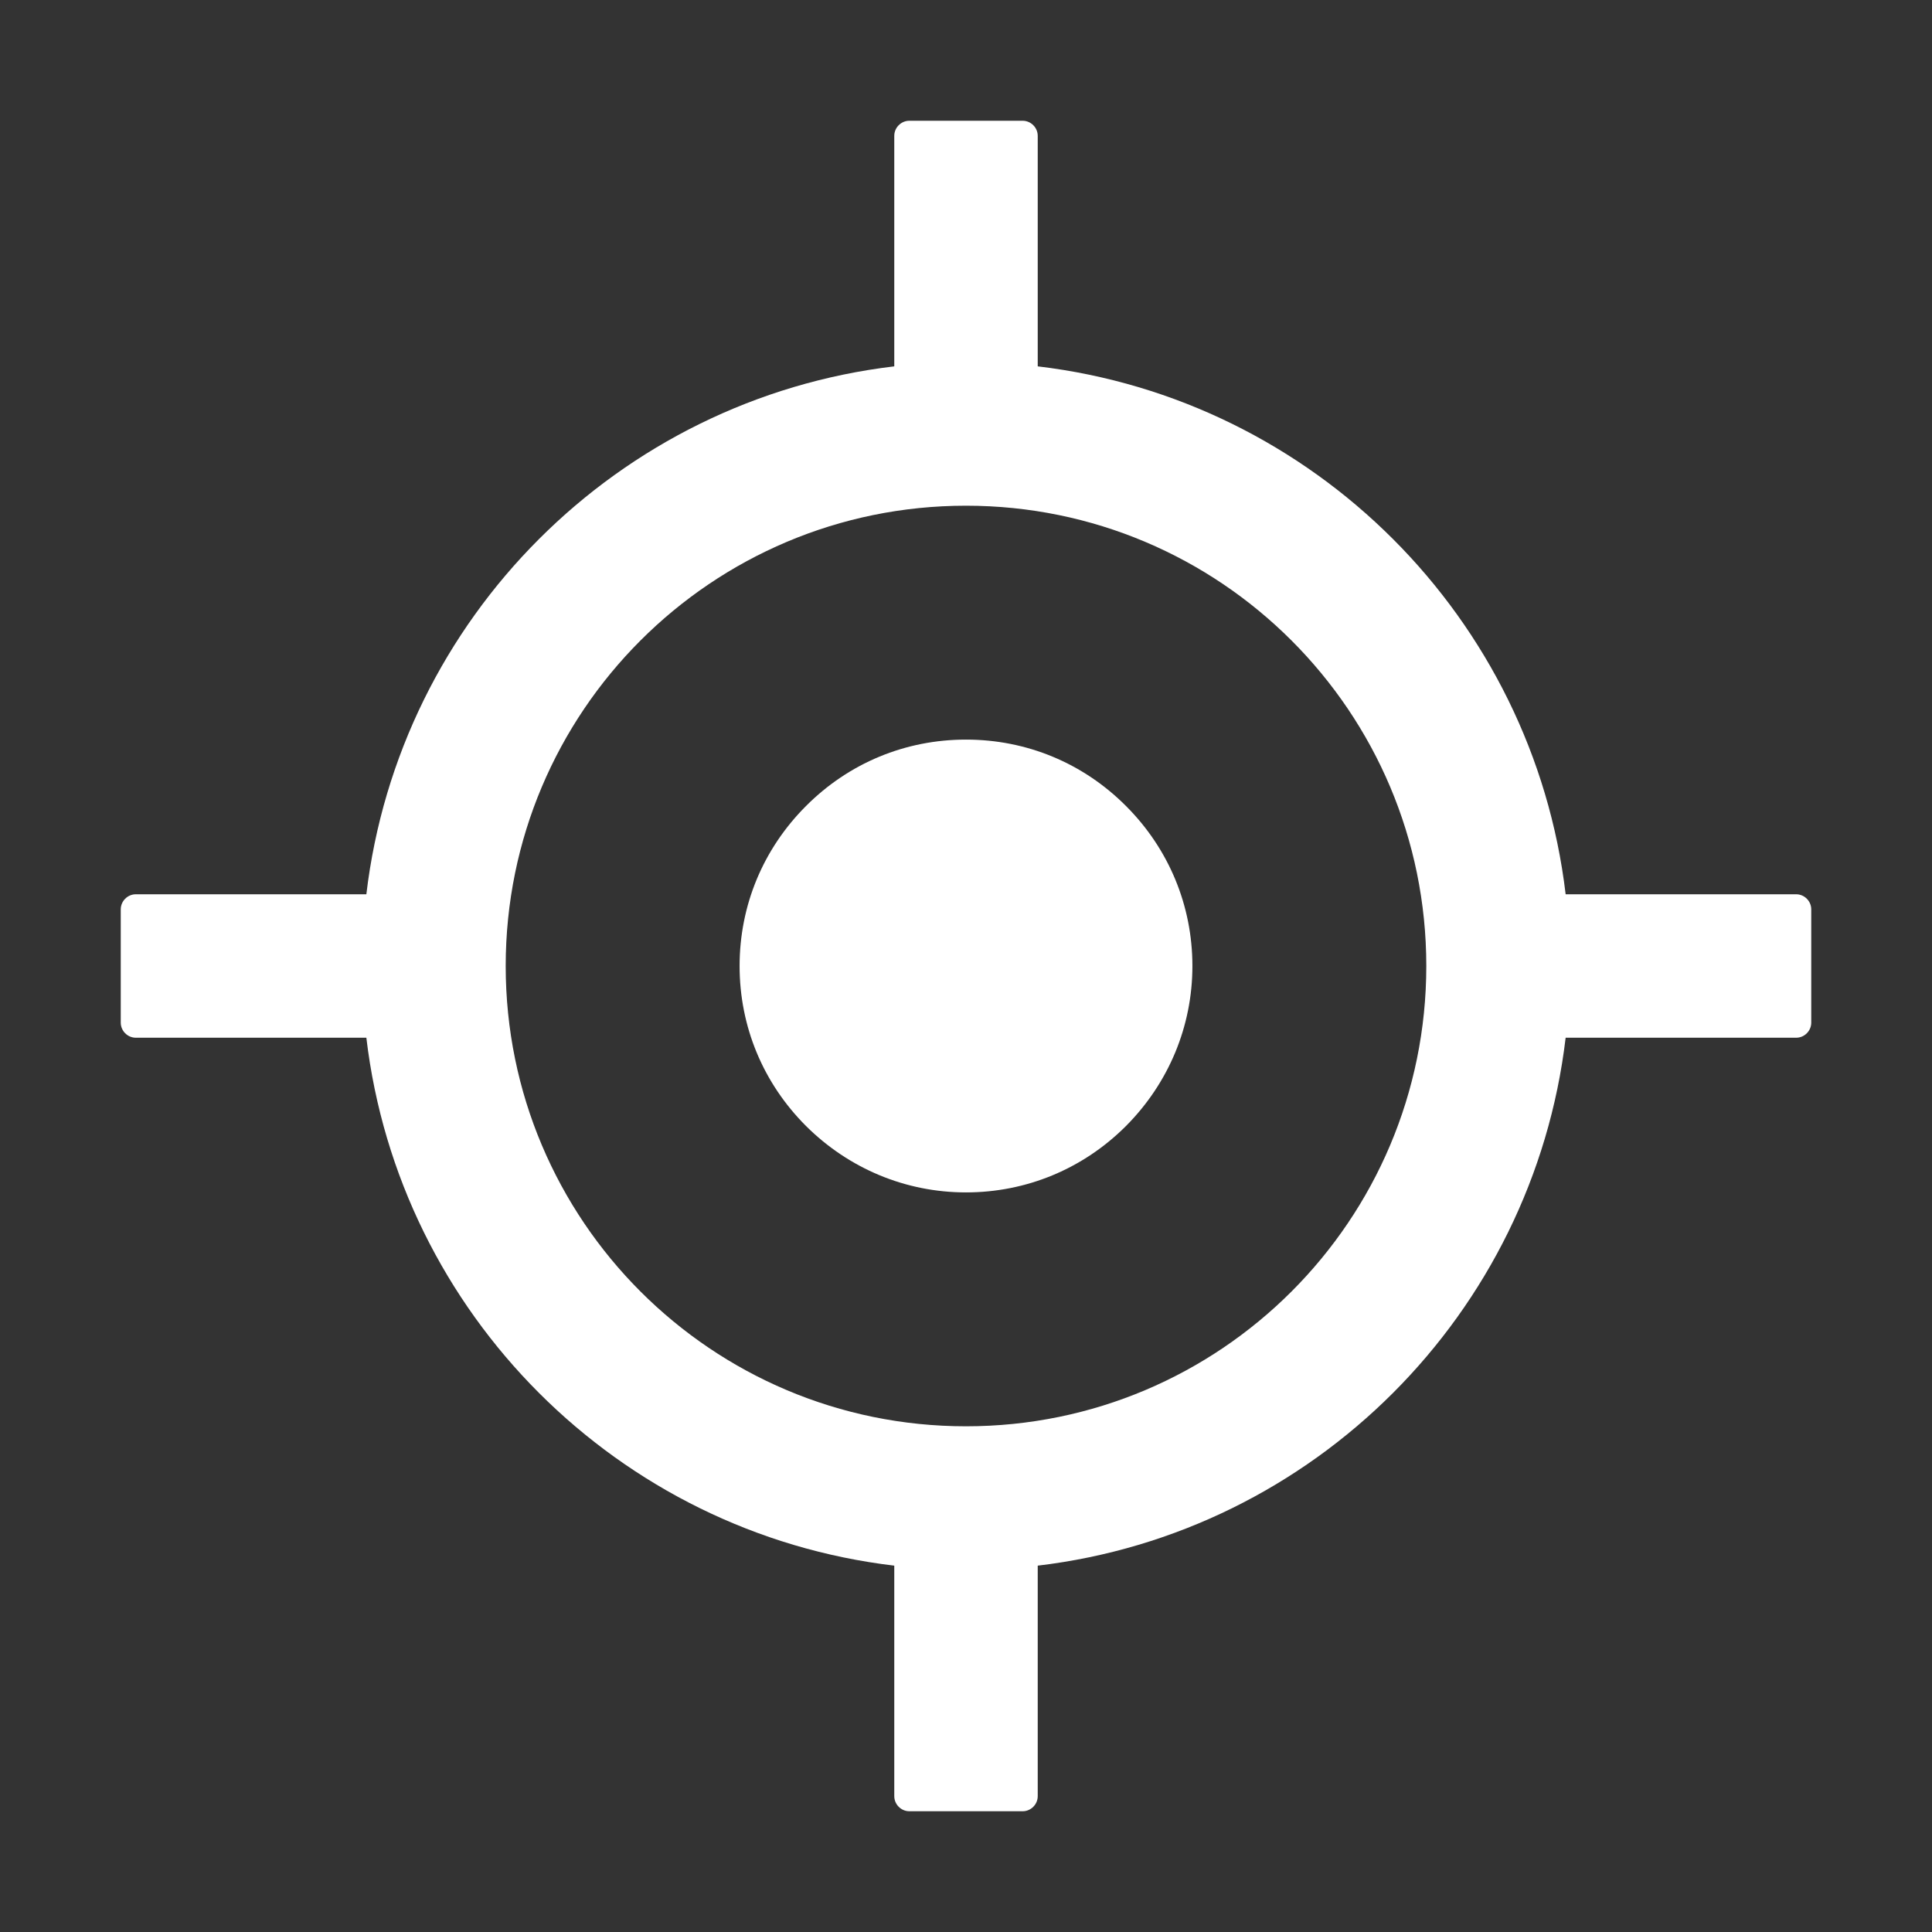 <svg width="16" height="16" viewBox="0 0 16 16" fill="none" xmlns="http://www.w3.org/2000/svg">
<rect x="0" y="0" width="16" height="16" fill="#333333" stroke="none"/>
<path d="M14.875 7.406H12.966C12.695 5.119 10.881 3.305 8.594 3.034V1.125C8.594 1.056 8.537 1 8.469 1H7.531C7.463 1 7.406 1.056 7.406 1.125V3.034C5.119 3.305 3.305 5.119 3.034 7.406H1.125C1.056 7.406 1 7.463 1 7.531V8.469C1 8.537 1.056 8.594 1.125 8.594H3.034C3.305 10.881 5.119 12.695 7.406 12.966V14.875C7.406 14.944 7.463 15 7.531 15H8.469C8.537 15 8.594 14.944 8.594 14.875V12.966C10.881 12.695 12.695 10.881 12.966 8.594H14.875C14.944 8.594 15 8.537 15 8.469V7.531C15 7.463 14.944 7.406 14.875 7.406ZM8 11.812C5.894 11.812 4.188 10.106 4.188 8C4.188 5.894 5.894 4.188 8 4.188C10.106 4.188 11.812 5.894 11.812 8C11.812 10.106 10.106 11.812 8 11.812Z" fill="white"/>
<path d="M8 6.125C7.498 6.125 7.03 6.319 6.675 6.675C6.32 7.03 6.125 7.498 6.125 8C6.125 8.502 6.32 8.97 6.675 9.325C7.03 9.678 7.5 9.875 8 9.875C8.5 9.875 8.97 9.68 9.325 9.325C9.678 8.97 9.875 8.5 9.875 8C9.875 7.5 9.68 7.03 9.325 6.675C8.97 6.319 8.502 6.125 8 6.125Z" fill="white"/>
</svg>
